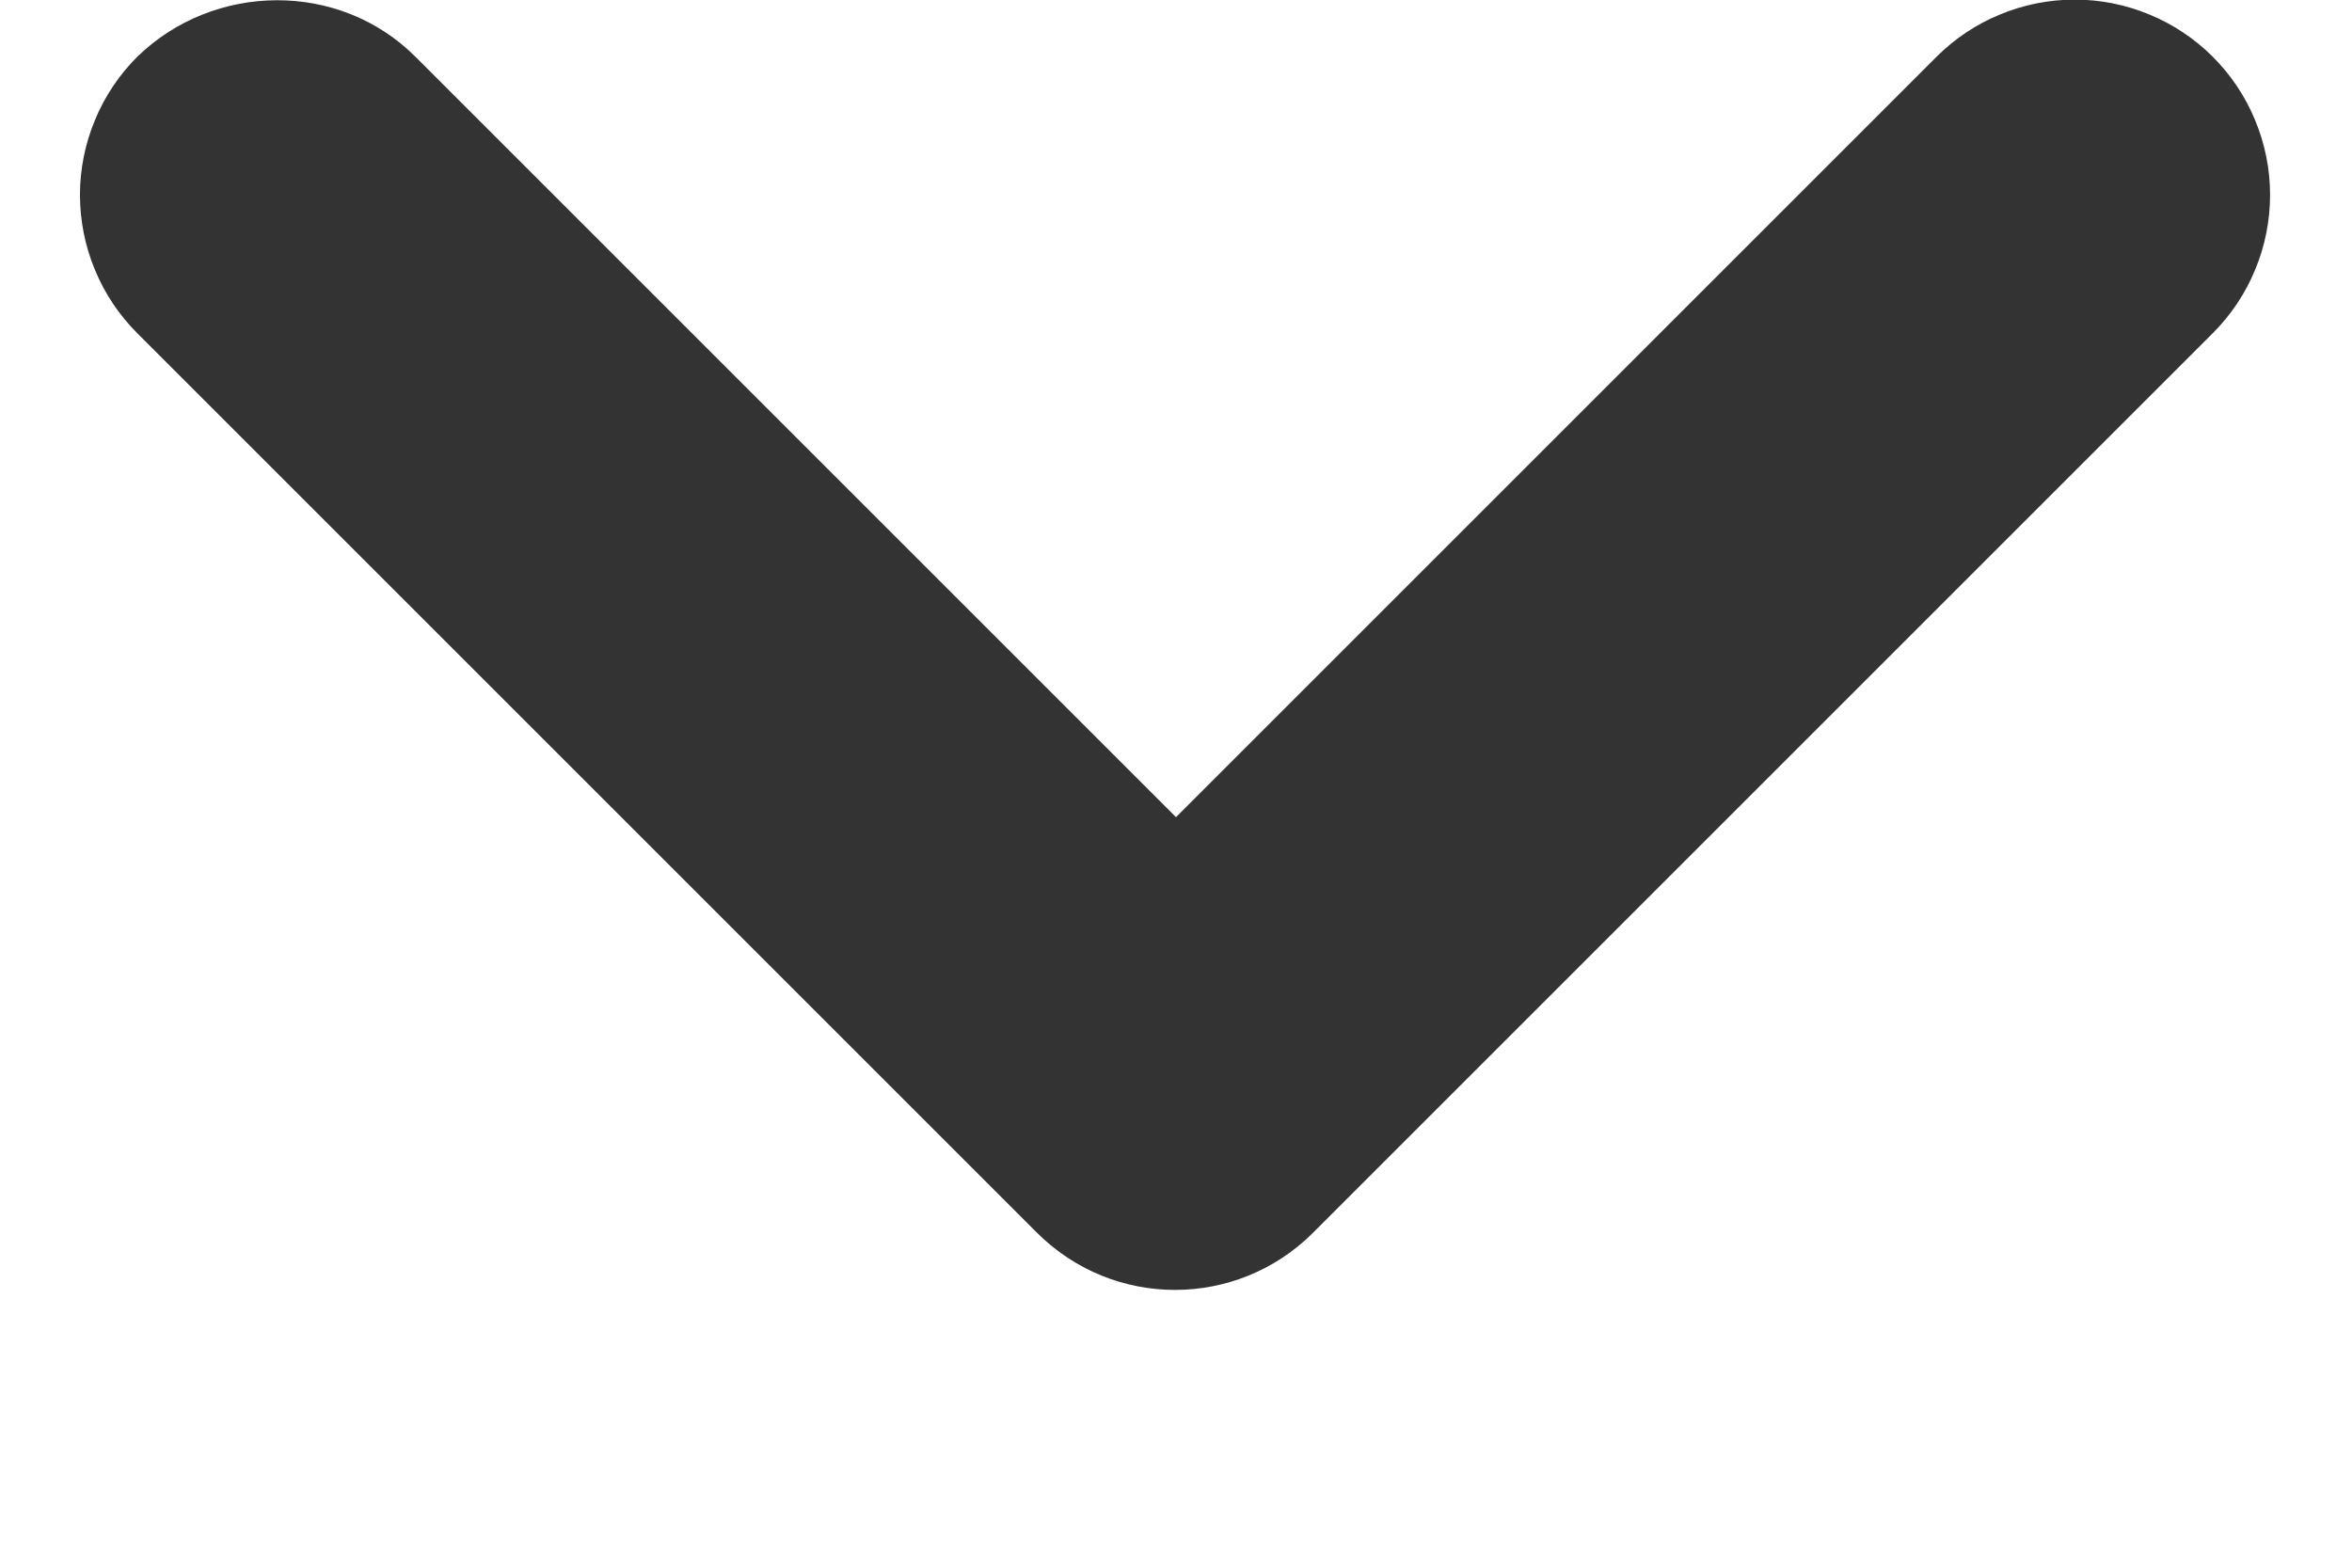 <svg width="6" height="4" viewBox="0 0 6 4" fill="none" xmlns="http://www.w3.org/2000/svg">
<path d="M1.06 0.145L3 2.085L4.94 0.145C4.986 0.099 5.041 0.062 5.102 0.037C5.162 0.012 5.227 -0.001 5.293 -0.001C5.358 -0.001 5.423 0.012 5.483 0.037C5.544 0.062 5.599 0.099 5.645 0.145C5.691 0.191 5.728 0.246 5.753 0.307C5.778 0.367 5.791 0.432 5.791 0.497C5.791 0.563 5.778 0.628 5.753 0.688C5.728 0.749 5.691 0.804 5.645 0.85L3.35 3.145C3.155 3.34 2.84 3.34 2.645 3.145L0.35 0.85C0.304 0.804 0.267 0.749 0.242 0.688C0.217 0.628 0.204 0.563 0.204 0.497C0.204 0.432 0.217 0.367 0.242 0.307C0.267 0.246 0.304 0.191 0.35 0.145C0.545 -0.045 0.865 -0.05 1.06 0.145Z" fill="#333333"/>
</svg>
